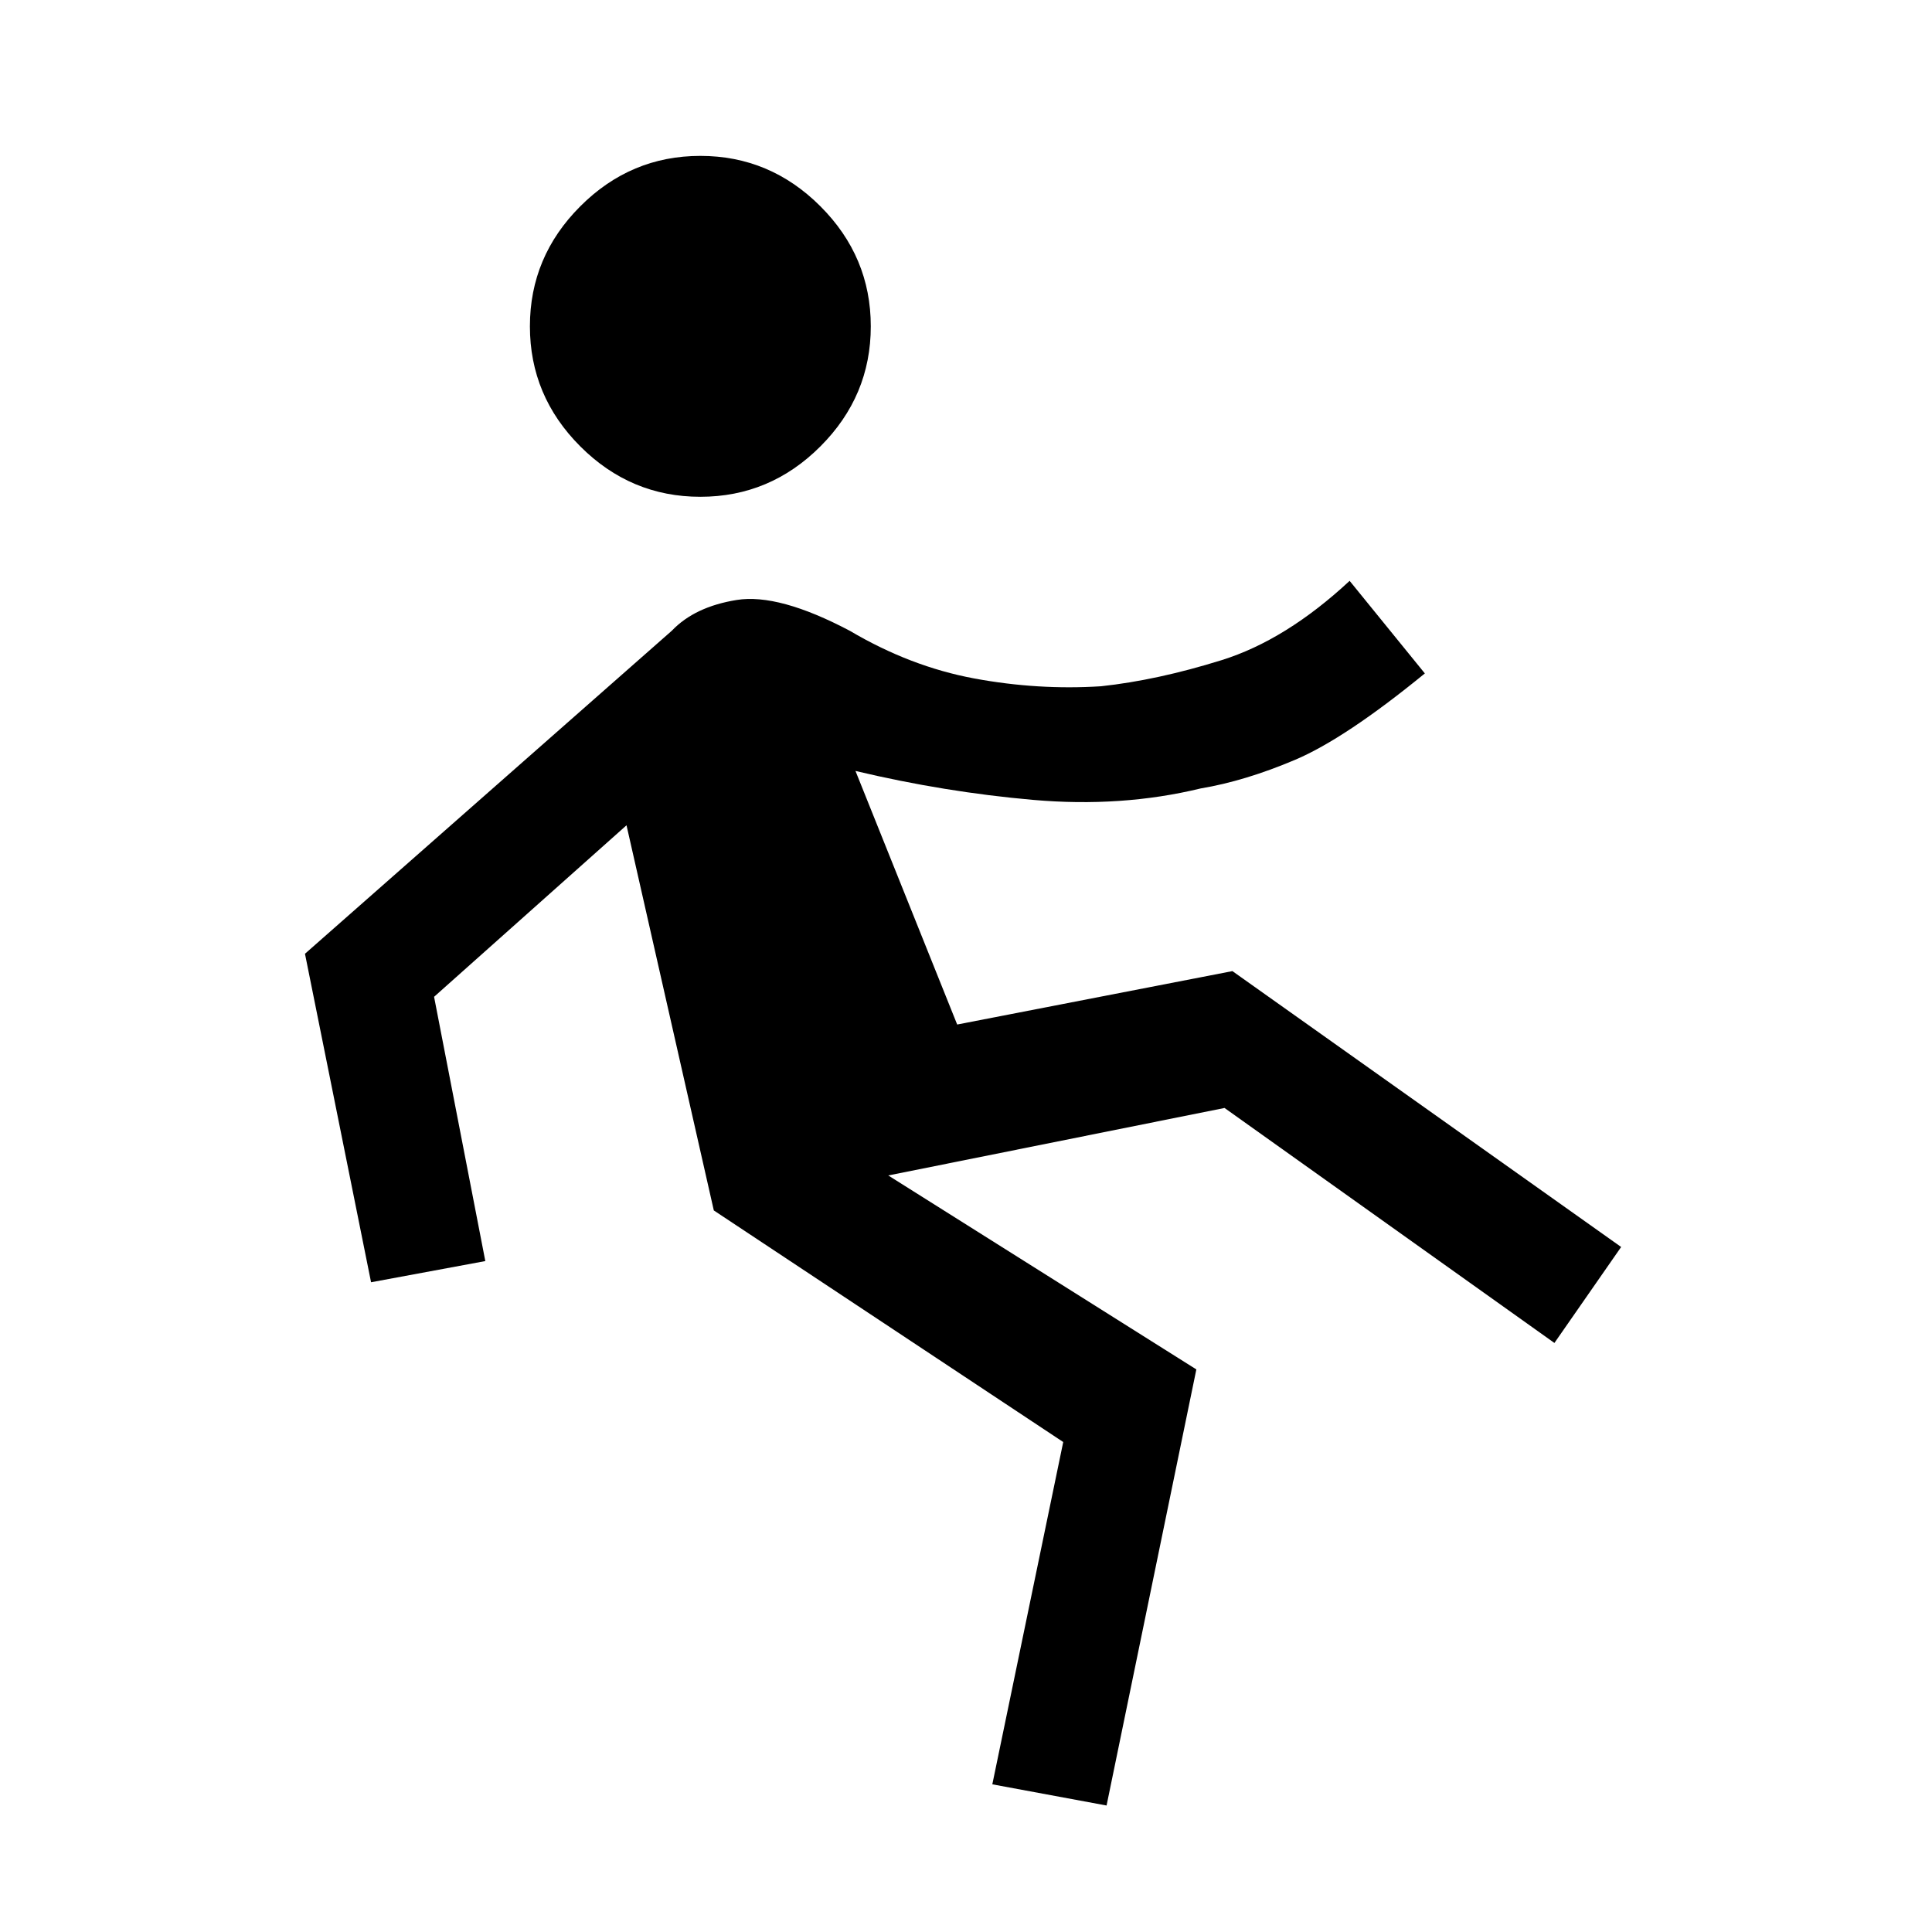 <svg xmlns="http://www.w3.org/2000/svg" height="20" viewBox="0 -960 960 960" width="20"><path d="m549.85-62.85-56.77-10.53 35.23-170.08-173.62-115.08-43.38-191.38-95.62 85.23 25.46 131.31-56.77 10.53-32.84-163.23 182.31-160.54q11.38-11.92 32.23-15.26 20.84-3.35 56.23 15.34 30.07 17.77 61.77 23.66 31.69 5.88 63 3.88 27.92-3 59.88-12.96t63.66-39.42l37.38 46q-39.62 32.38-64.46 42.92-24.85 10.54-46.92 14.23-39.39 9.54-83.27 5.69-43.89-3.84-88.27-14.38l50.54 126 136.76-26.54 193.16 137.08-33.16 47.69-163.92-116.77-167.08 33.54 153.08 96.38-44.61 216.69ZM348-713.15q-34.62 0-59.65-25.04-25.04-25.04-25.04-59.66 0-34.61 25.04-59.65 25.03-25.04 59.65-25.04t59.65 25.04q25.04 25.04 25.04 59.65 0 34.62-25.04 59.66-25.03 25.04-59.65 25.04Z"/></svg>
